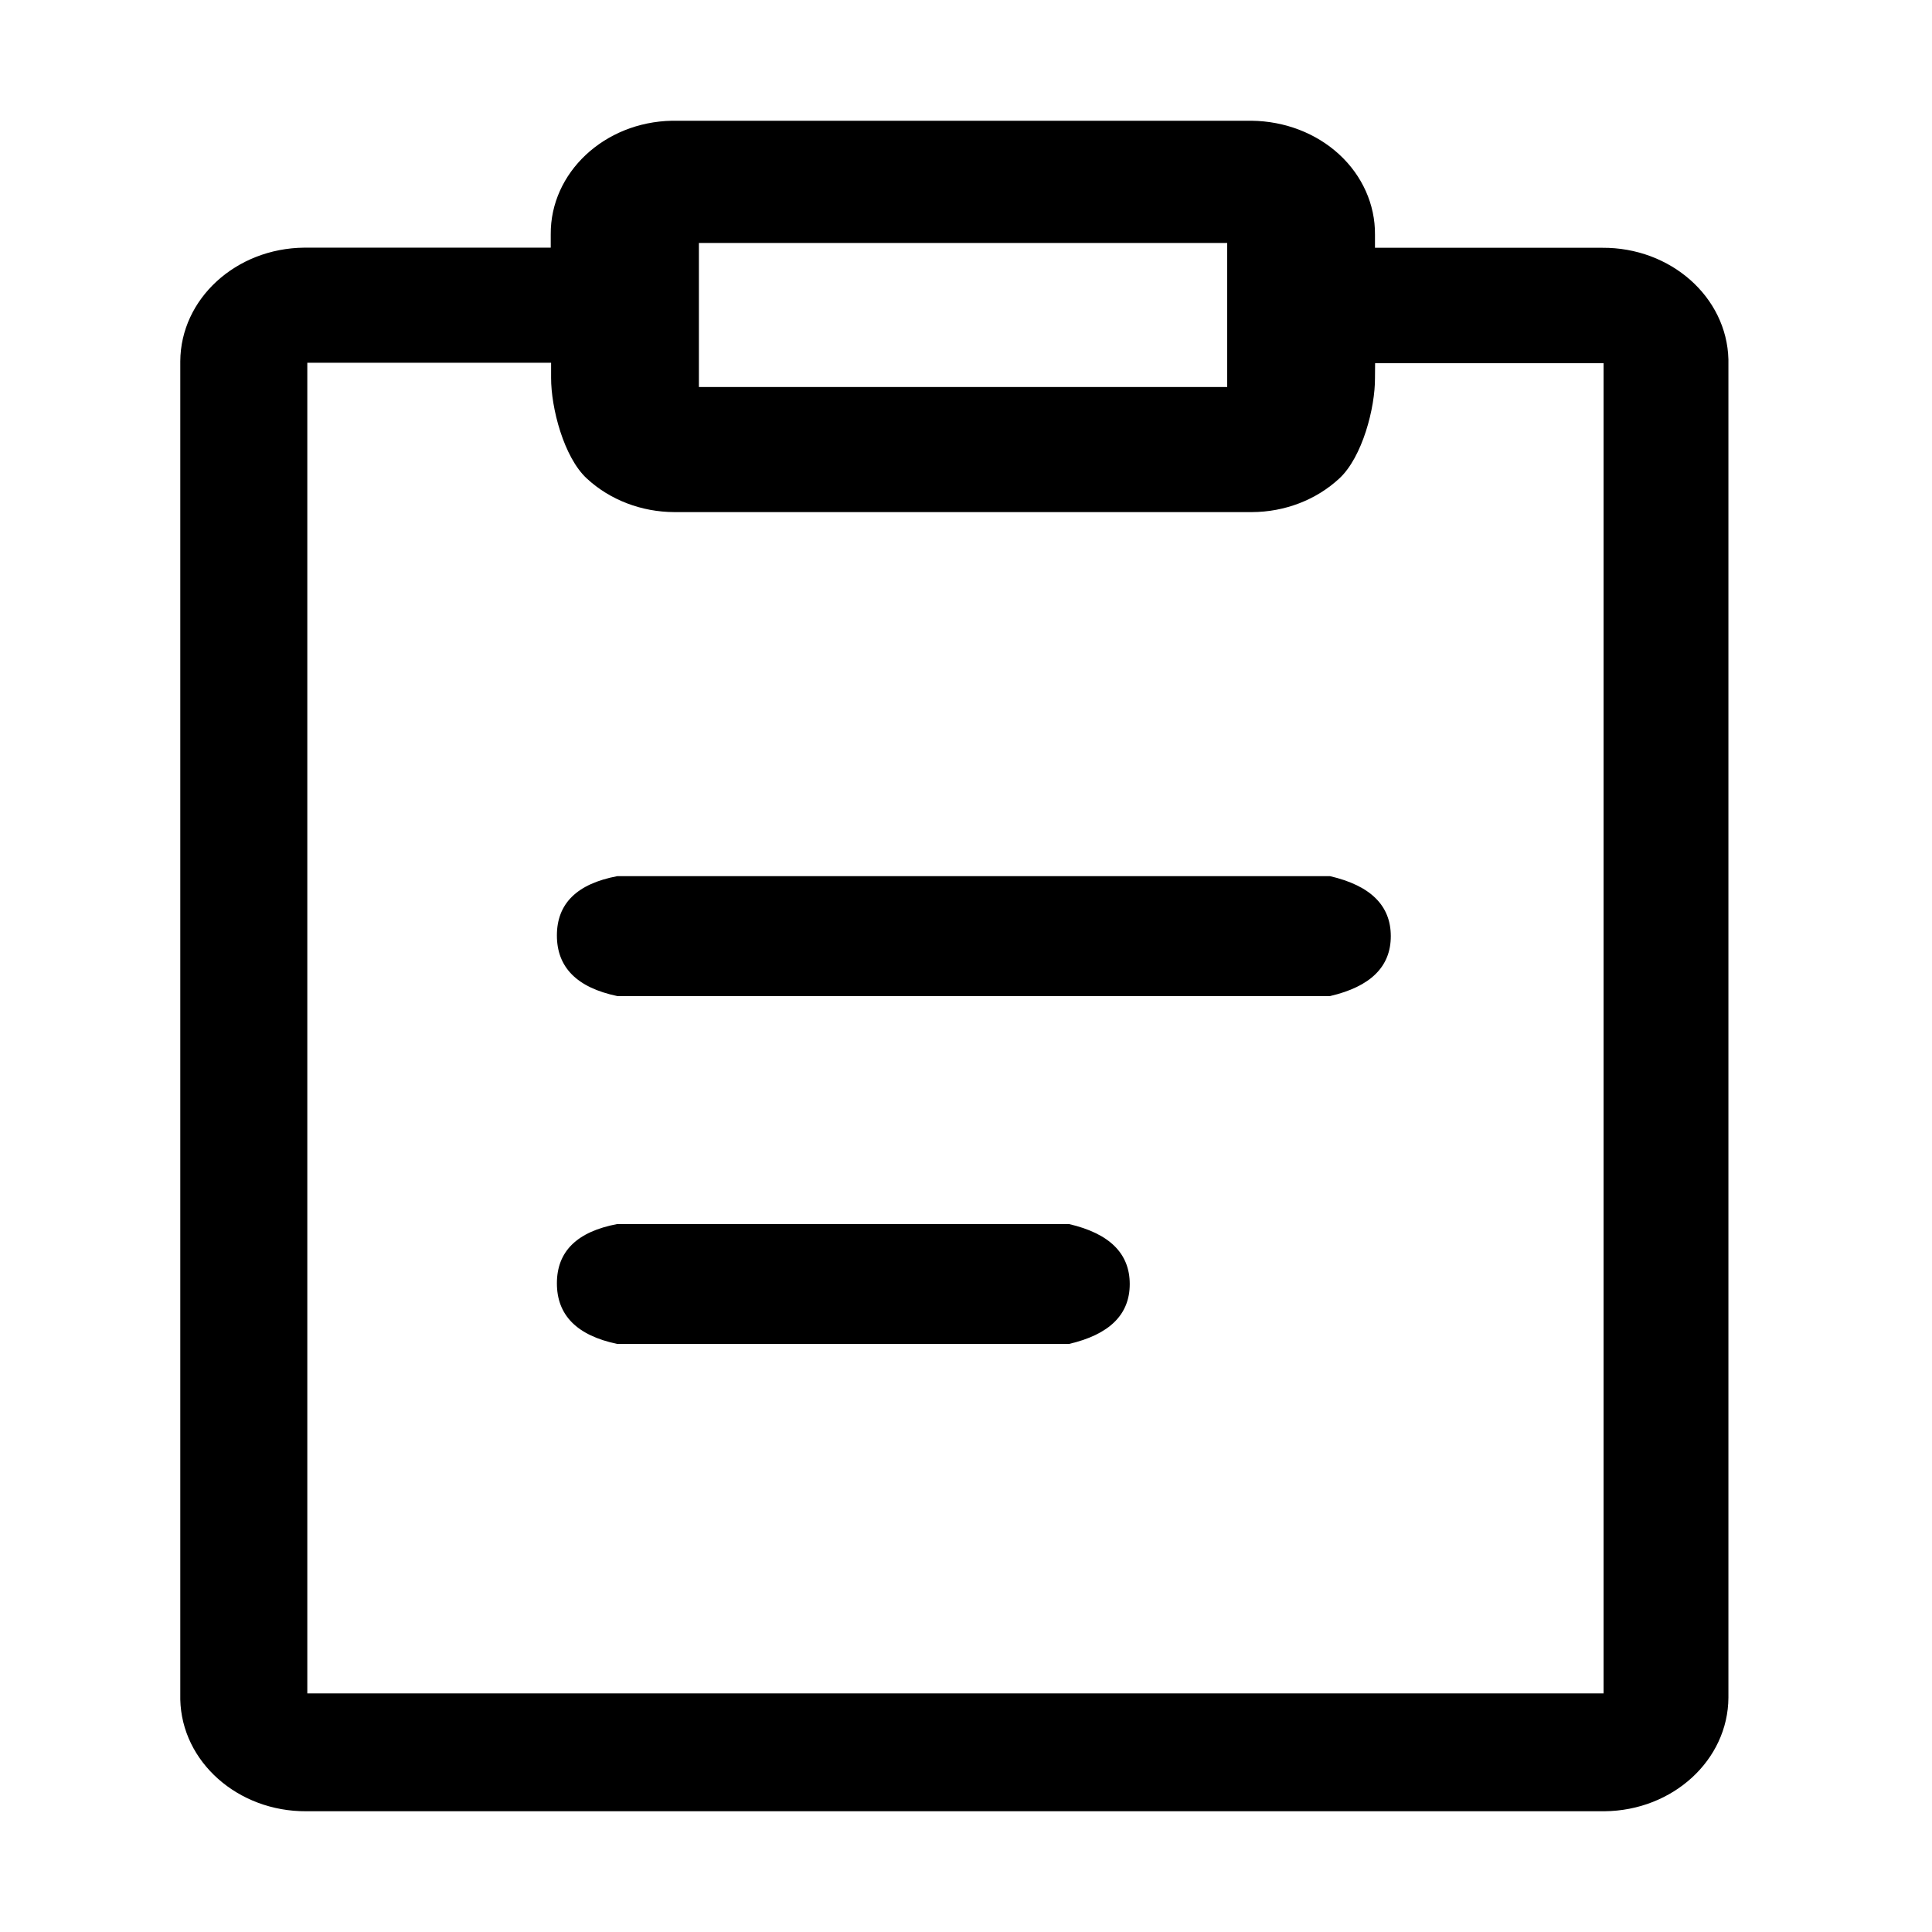 <?xml version="1.0" encoding="UTF-8"?>
<svg width="16px" height="16px" viewBox="0 0 16 16" version="1.1" xmlns="http://www.w3.org/2000/svg" xmlns:xlink="http://www.w3.org/1999/xlink">
    <g id="组件分类" stroke="none" stroke-width="1" fill="none" fill-rule="evenodd">
        <g id="Icon图标-Light" transform="translate(-672, -414)">
            <g id="业务相关" transform="translate(120, 366)">
                <g id="General/Icon/订单" transform="translate(552, 48)">
                    <g id="1.通用/1.Icon图标/订单">
                        <rect id="矩形" x="0" y="0" width="16" height="16"></rect>
                        <path d="M10.365,1 C10.64,1.003 10.9,1.103 11.091,1.279 C11.282,1.455 11.389,1.694 11.387,1.942 L11.387,2.052 L13.269,2.052 C13.836,2.048 14.301,2.46 14.314,2.977 L14.314,14.059 C14.311,14.576 13.854,14.995 13.287,15 L2.536,15 C1.97,15.003 1.505,14.591 1.493,14.075 L1.493,2.992 C1.496,2.475 1.953,2.056 2.52,2.051 L4.561,2.051 L4.561,1.941 C4.557,1.43 5.004,1.011 5.564,1 L10.365,1 Z M4.564,3.004 L2.545,3.004 L2.545,14.024 L13.28,14.024 L13.28,3.008 L11.388,3.008 L11.387,3.129 C11.389,3.377 11.282,3.787 11.091,3.963 C10.9,4.14 10.64,4.24 10.368,4.241 L5.584,4.241 C5.312,4.24 5.051,4.14 4.86,3.963 C4.669,3.787 4.563,3.377 4.564,3.129 L4.564,3.004 Z M8.853,10.137 C9.188,10.215 9.356,10.38 9.356,10.634 C9.356,10.887 9.188,11.052 8.853,11.13 L5.112,11.13 C4.778,11.06 4.612,10.892 4.612,10.628 C4.612,10.364 4.778,10.2 5.112,10.137 L8.853,10.137 Z M11.015,7.256 C11.35,7.334 11.518,7.499 11.518,7.753 C11.518,8.006 11.35,8.171 11.015,8.249 L5.112,8.249 C4.778,8.179 4.612,8.011 4.612,7.747 C4.612,7.483 4.778,7.319 5.112,7.256 L11.015,7.256 Z M10.163,2.012 L5.788,2.012 L5.788,3.205 L10.163,3.205 L10.163,2.012 Z" id="形状结合" fill="currentColor" fill-rule="evenodd"></path>
                    </g>
                </g>
            </g>
        </g>
    </g>
</svg>